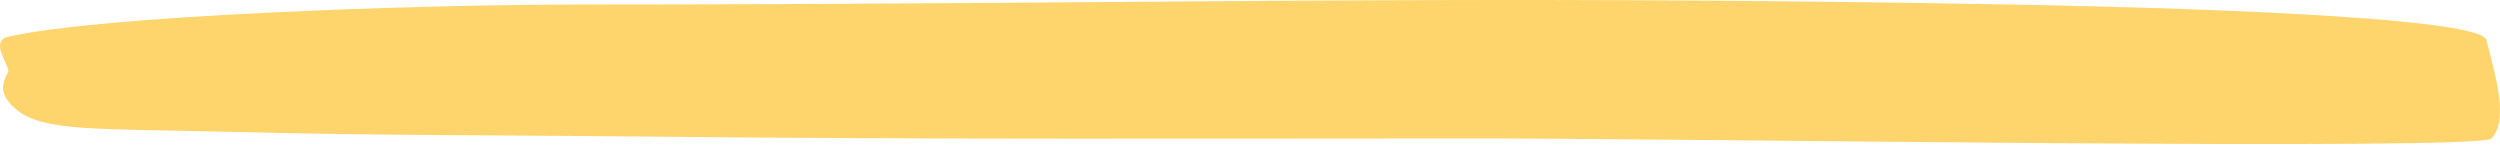 <svg xmlns="http://www.w3.org/2000/svg" width="374" height="22" preserveAspectRatio="none" fill="#FED56C">
  <path d="M132.342 2972.299c-2.638-2.256-2.003-3.843-1.133-5.524.398-.77-2.909-4.612 0-5.276 13.864-3.167 60.878-4.822 85.823-4.822 83.965 0 130.04-1.523 213.872 0 20.735.377 70.09 1.677 71.051 5.304 1.813 6.842 3.134 12.128.775 14.73-1.712 1.889-120.505 0-150.66 0-41.367 0-82.82.175-124.09-.267-20.29-.217-42.006-.176-62-.684-21.836-.556-29.59-.005-33.638-3.461z" transform="translate(-130 -2956)"/>
</svg>
